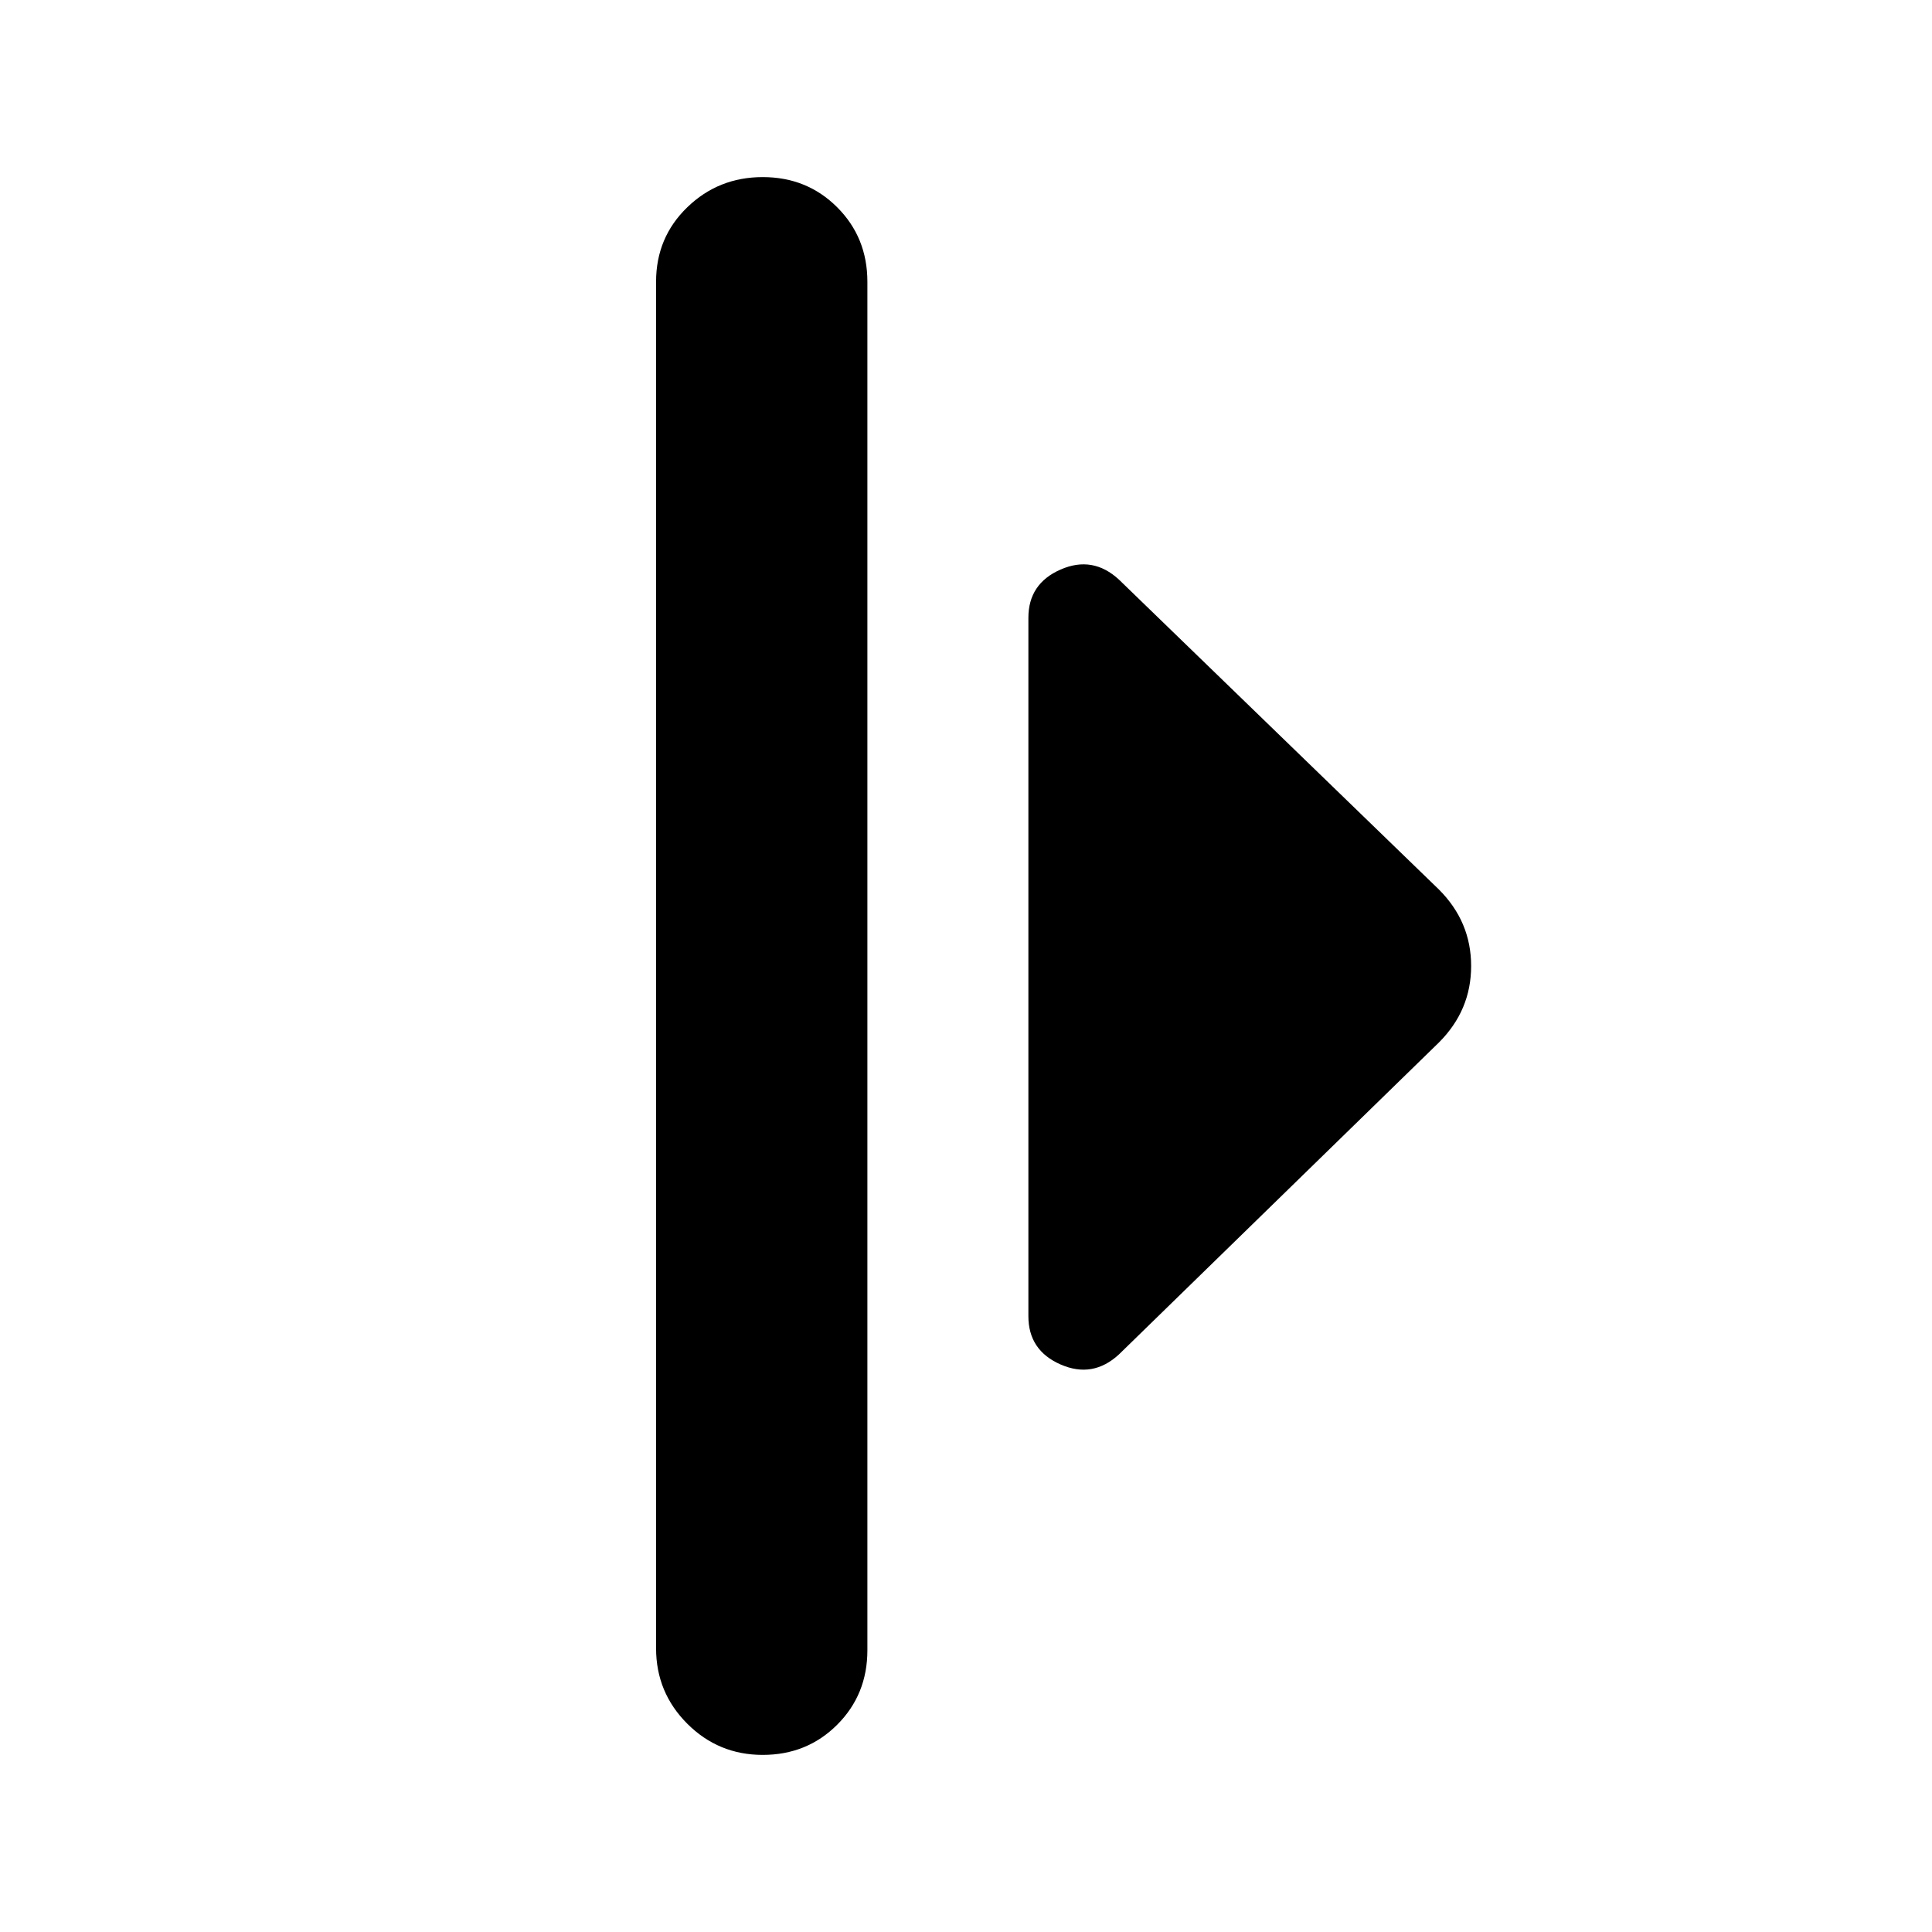 <svg xmlns="http://www.w3.org/2000/svg" height="24" viewBox="0 -960 960 960" width="24"><path d="M326-141v-679q0-22 15.5-37t37.5-15q22 0 37 15t15 37v680q0 22-15 37t-37 15q-22 0-37.5-15.5T326-141Zm185-165v-347q0-17 16-24t29 5l159 154q16 16 16 38t-16 38L556-287q-13 12-29 5t-16-24Z"/></svg>